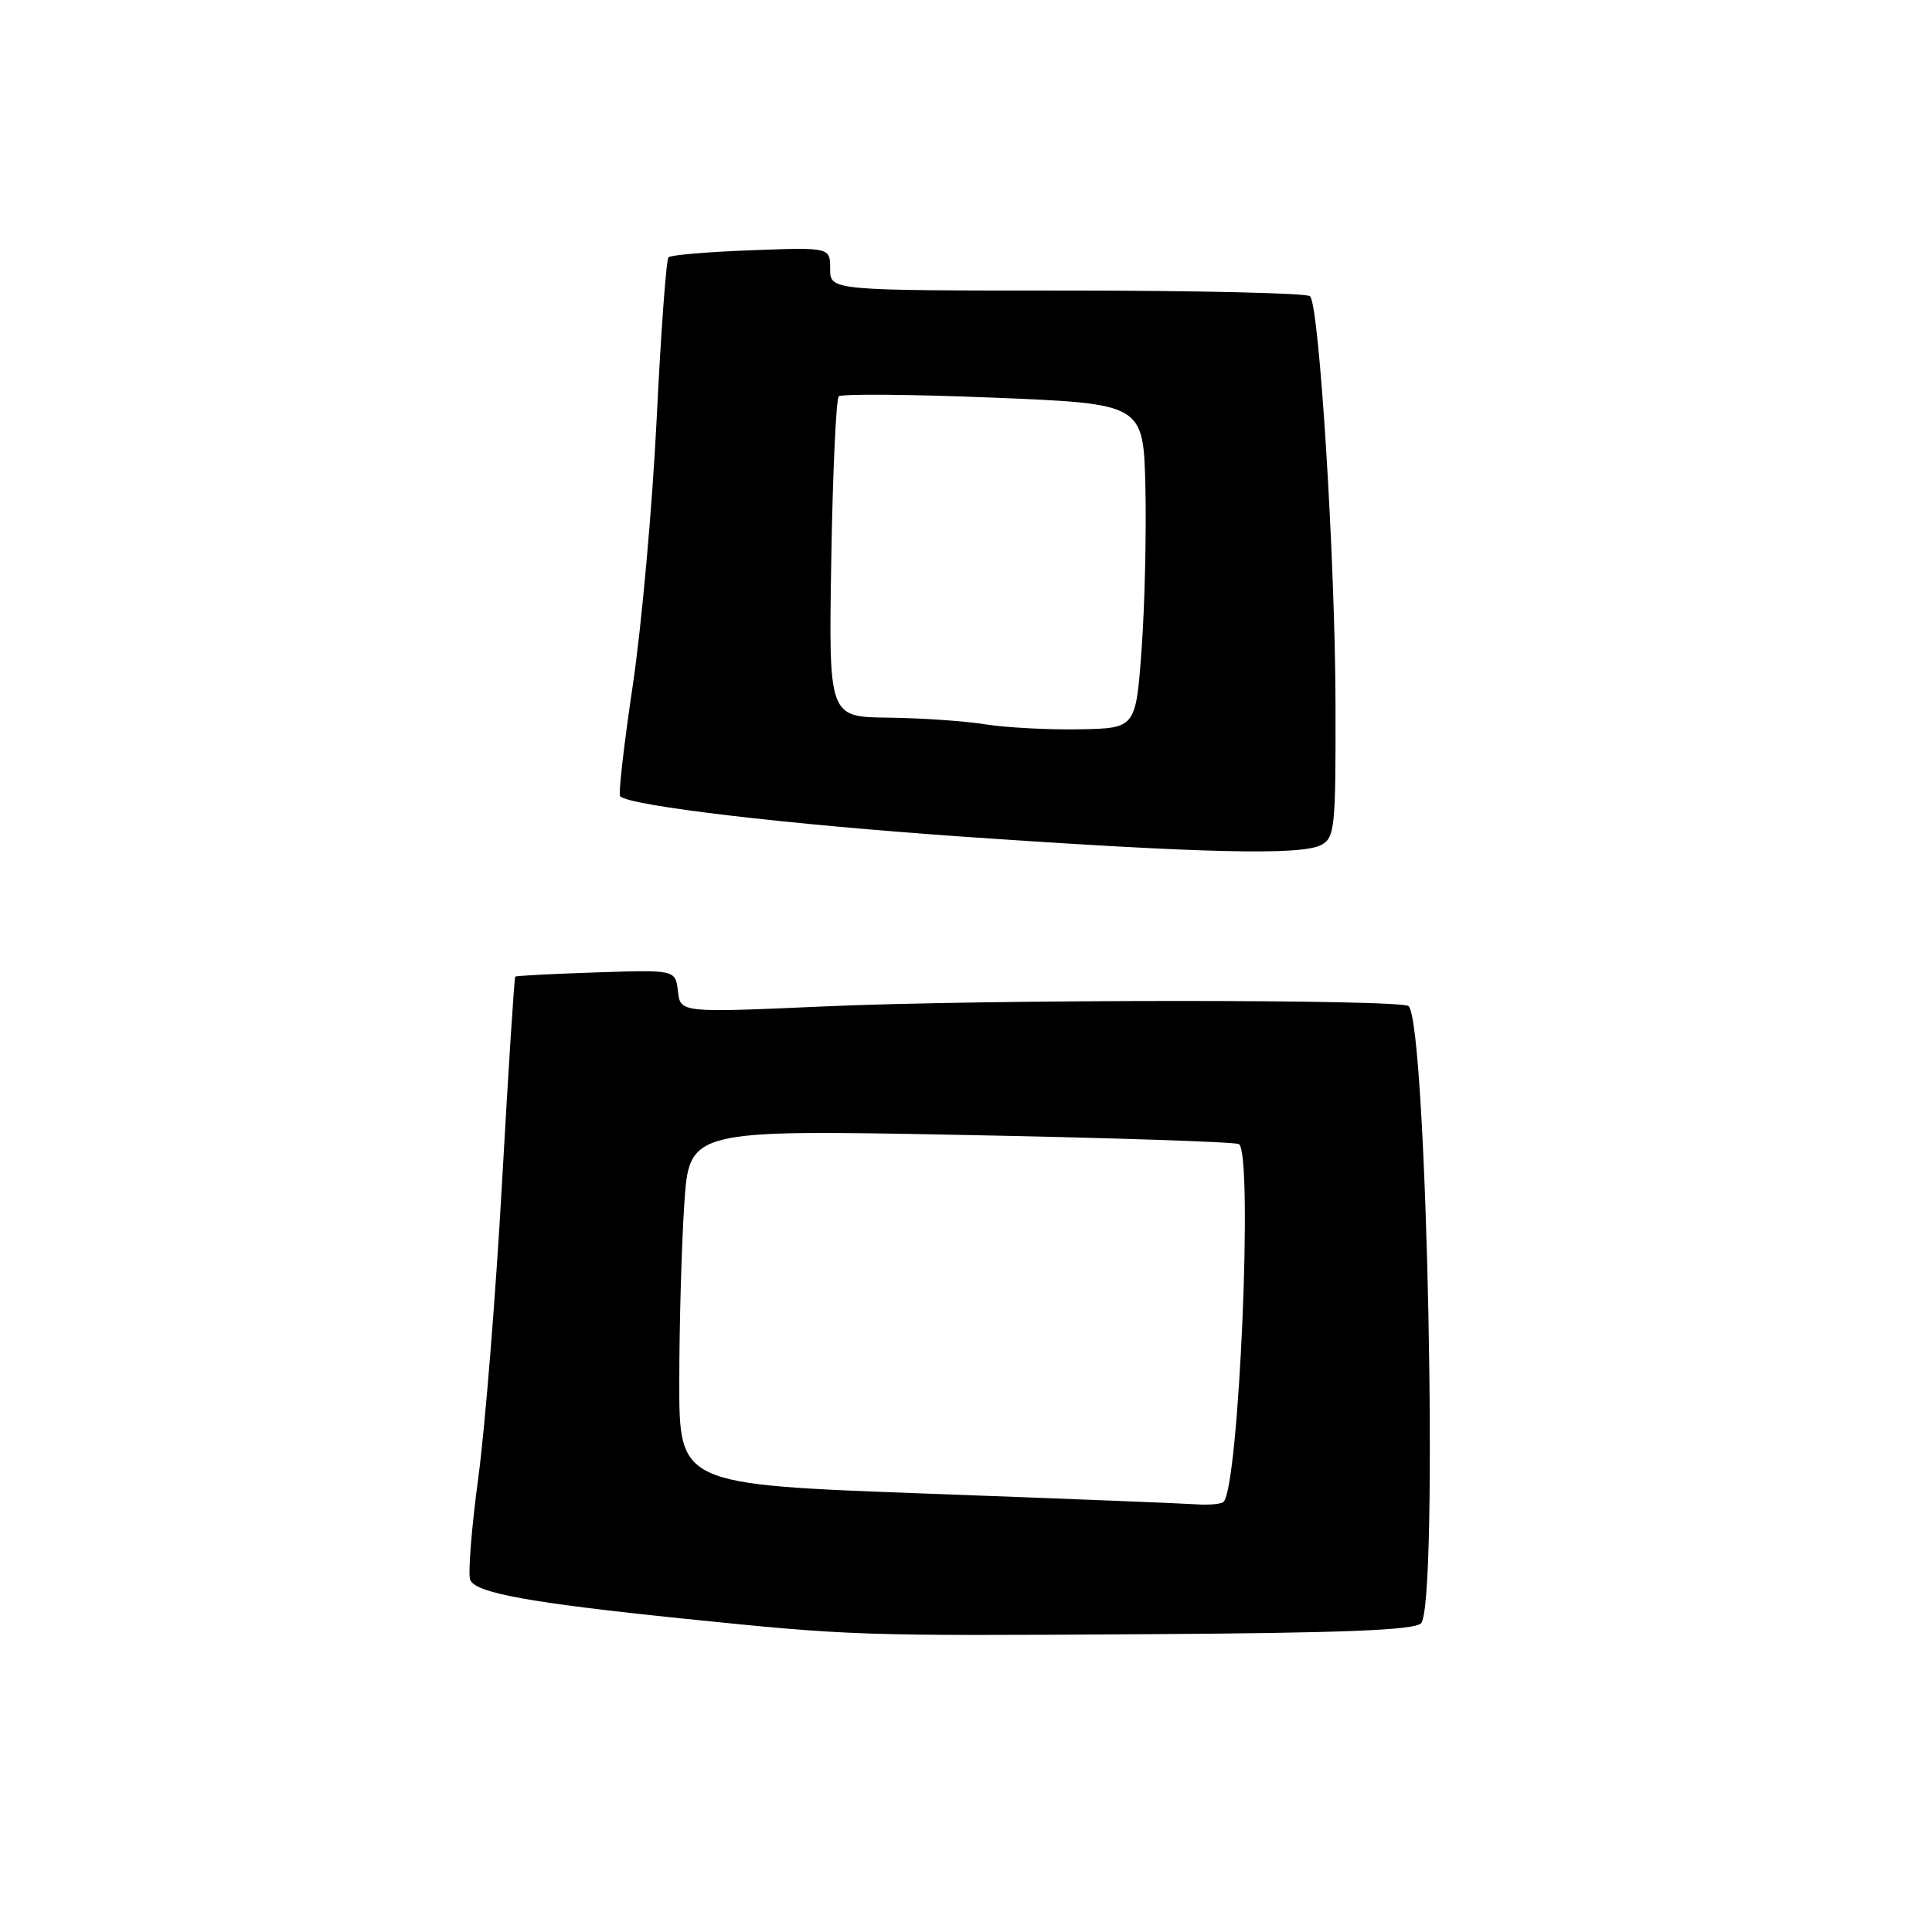 <?xml version="1.0" encoding="UTF-8" standalone="no"?>
<!DOCTYPE svg PUBLIC "-//W3C//DTD SVG 1.1//EN" "http://www.w3.org/Graphics/SVG/1.1/DTD/svg11.dtd" >
<svg xmlns="http://www.w3.org/2000/svg" xmlns:xlink="http://www.w3.org/1999/xlink" version="1.1" viewBox="0 0 256 256">
 <g >
 <path fill="currentColor"
d=" M 188.29 215.10 C 190.65 212.73 189.10 135.77 186.65 133.32 C 185.72 132.39 130.53 132.41 109.33 133.35 C 90.15 134.20 90.15 134.20 89.83 131.35 C 89.50 128.50 89.50 128.50 79.00 128.85 C 73.22 129.04 68.40 129.29 68.27 129.41 C 68.15 129.53 67.36 141.75 66.53 156.56 C 65.70 171.38 64.29 188.99 63.39 195.70 C 62.48 202.41 62.00 208.55 62.30 209.33 C 62.96 211.07 70.19 212.38 90.50 214.47 C 112.78 216.75 113.61 216.78 151.79 216.54 C 177.92 216.38 187.39 216.01 188.29 215.10 Z  M 175.07 111.96 C 176.87 111.00 177.00 109.73 176.96 93.21 C 176.92 74.15 174.81 40.48 173.59 39.25 C 173.17 38.84 158.70 38.50 141.42 38.50 C 110.00 38.50 110.00 38.50 110.00 35.64 C 110.00 32.77 110.00 32.77 99.56 33.16 C 93.82 33.37 88.88 33.79 88.58 34.09 C 88.28 34.38 87.57 44.05 87.01 55.56 C 86.44 67.08 85.02 82.92 83.85 90.78 C 82.68 98.63 81.92 105.26 82.17 105.51 C 83.46 106.79 104.48 109.26 128.00 110.89 C 159.59 113.07 172.45 113.36 175.07 111.96 Z  M 158.50 199.33 C 156.85 199.21 140.76 198.57 122.75 197.91 C 90.00 196.70 90.00 196.70 90.01 183.10 C 90.01 175.62 90.31 165.04 90.67 159.59 C 91.32 149.69 91.32 149.69 127.32 150.38 C 147.12 150.76 163.69 151.31 164.16 151.60 C 166.08 152.79 164.16 197.26 162.11 199.02 C 161.77 199.31 160.15 199.44 158.50 199.33 Z  M 130.50 95.97 C 127.75 95.53 121.97 95.14 117.65 95.09 C 109.80 95.00 109.80 95.00 110.15 74.08 C 110.34 62.58 110.79 52.88 111.14 52.52 C 111.50 52.17 120.72 52.25 131.64 52.69 C 151.50 53.50 151.50 53.50 151.77 64.50 C 151.91 70.55 151.69 80.22 151.27 86.00 C 150.50 96.50 150.50 96.50 143.00 96.64 C 138.88 96.71 133.25 96.41 130.50 95.97 Z "/>
</g>
</svg>
